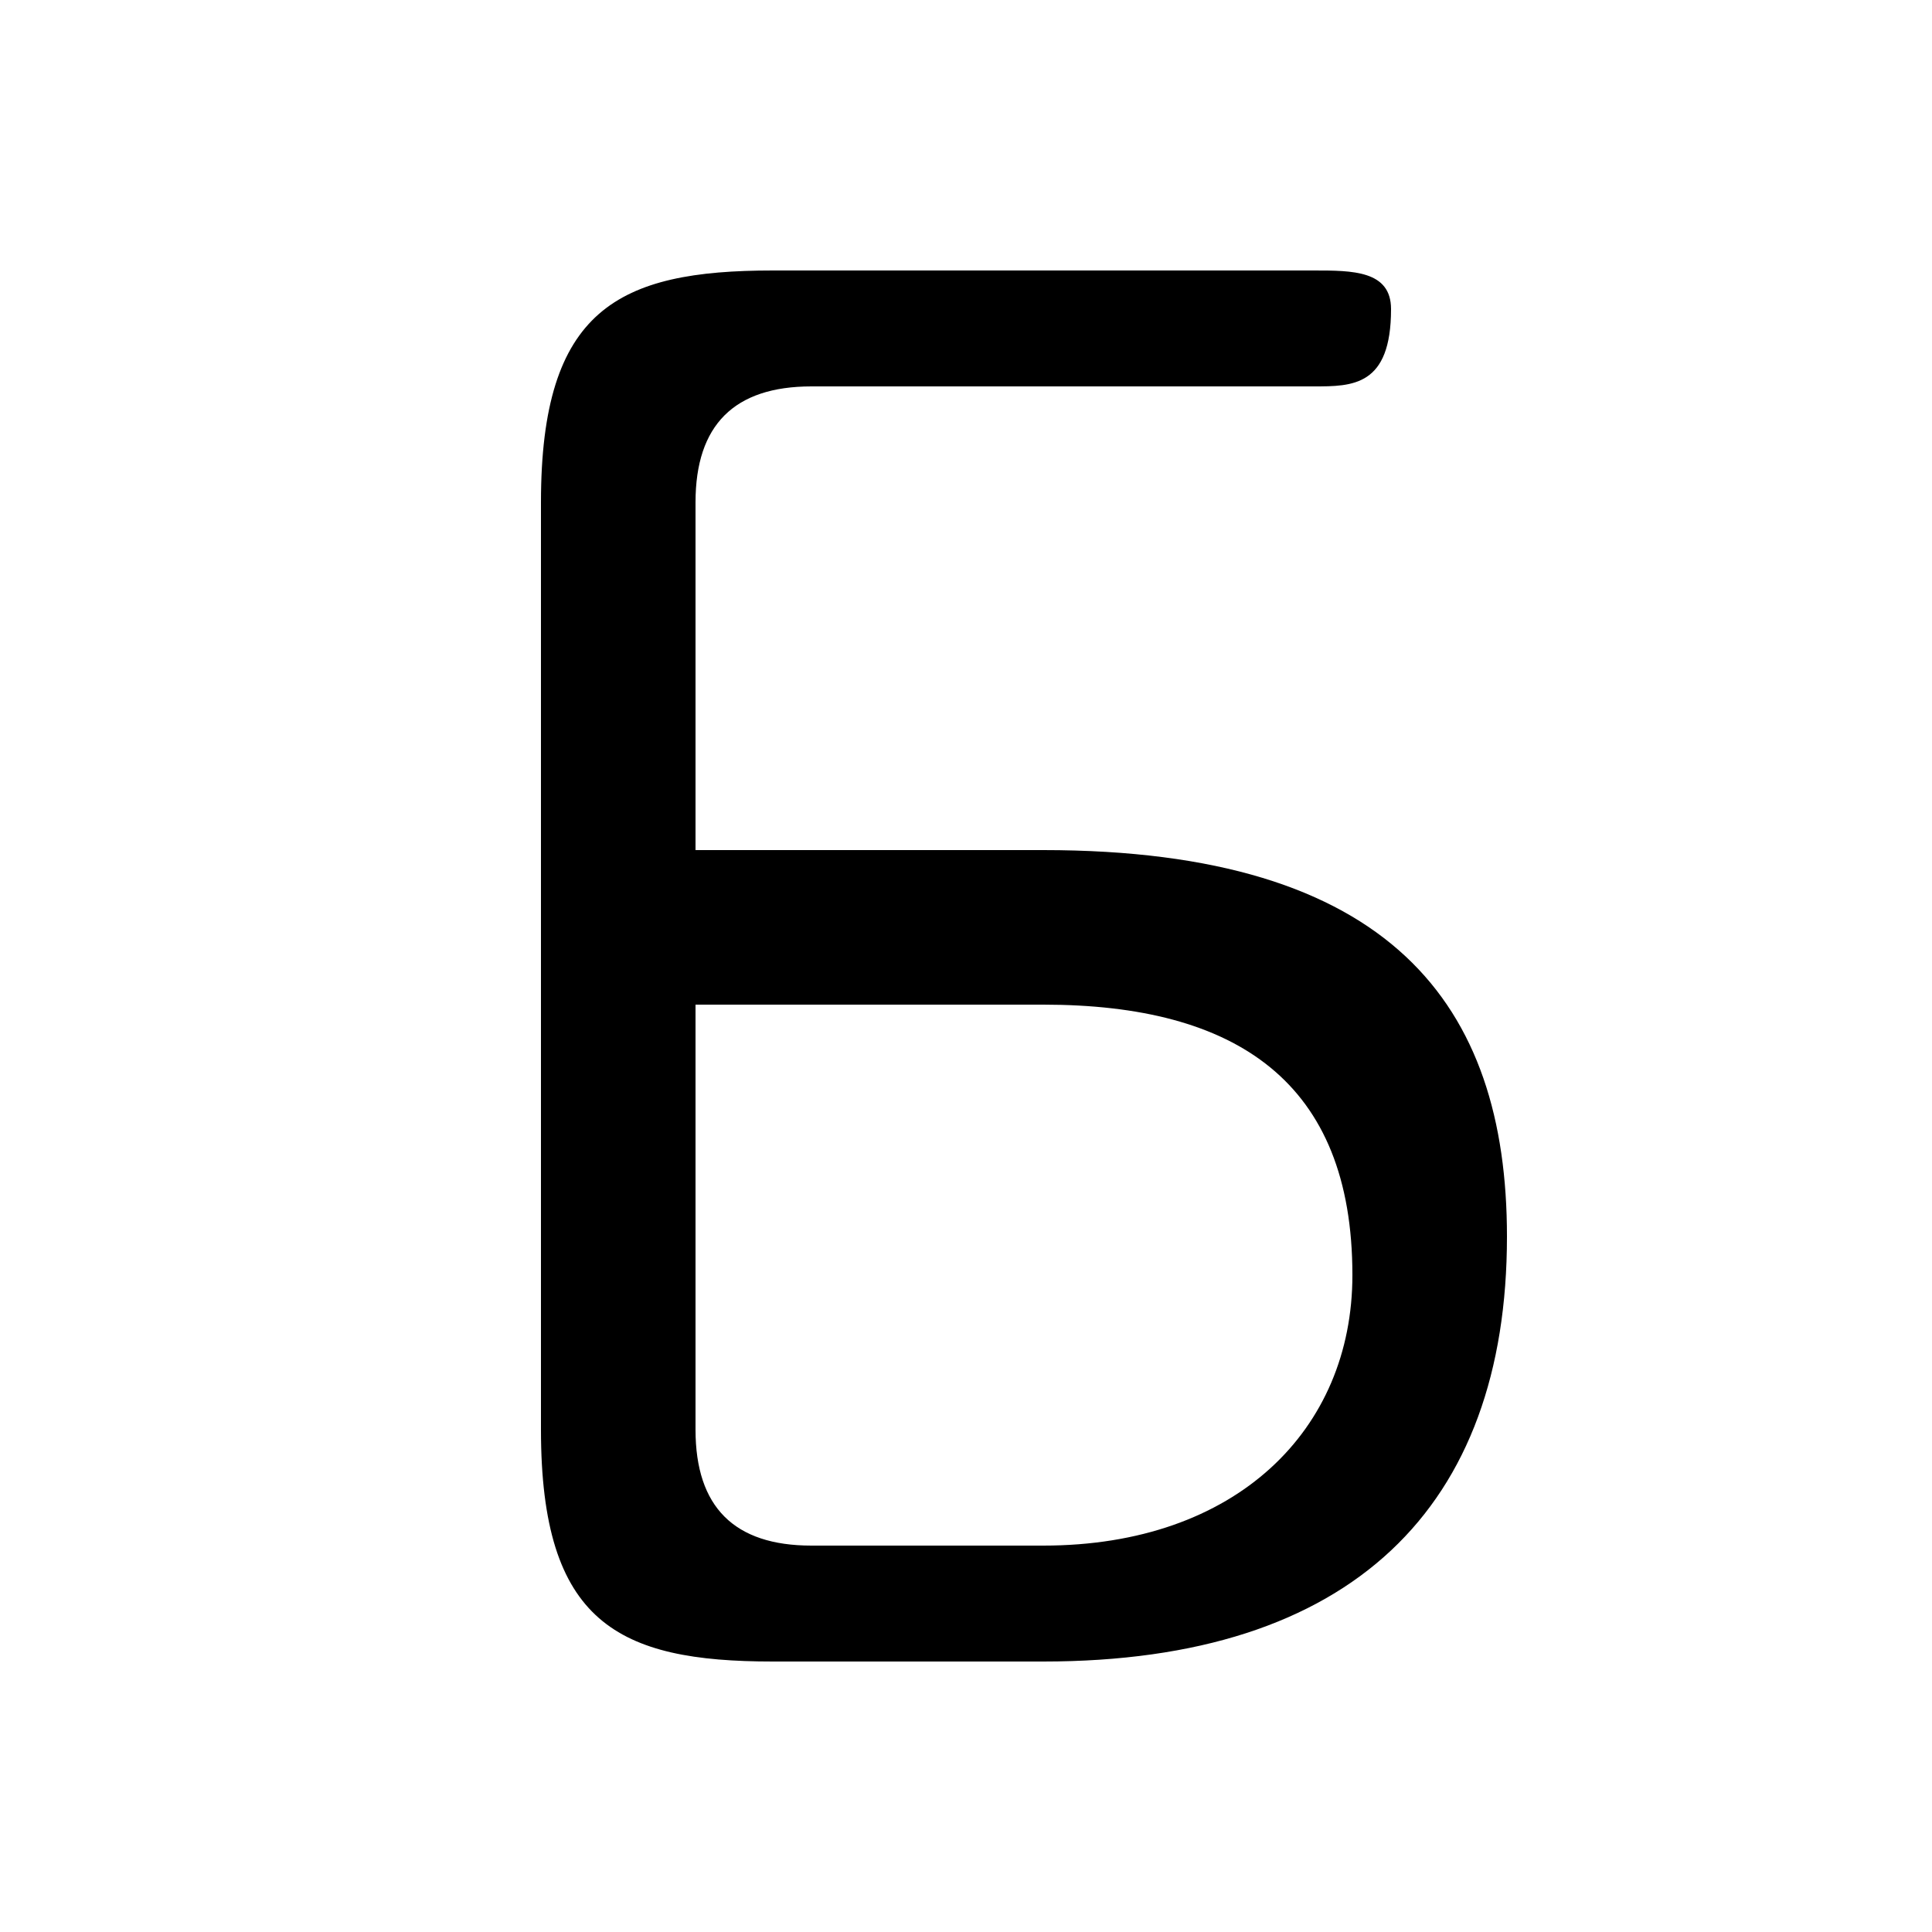 <svg xmlns="http://www.w3.org/2000/svg" viewBox="0 -44.0 50.0 50.0">
    <rect x="0" y="-44.0" width="50.0" height="50.0" fill="#808080" stroke="none"/>
    <g transform="scale(1, -1)">
        <!-- ボディの枠 -->
        <rect x="0" y="-6.0" width="50.0" height="50.0"
            stroke="white" fill="white"/>
        <!-- グリフ座標系の原点 -->
        <circle cx="0" cy="0" r="5" fill="white"/>
        <!-- グリフのアウトライン -->
        <g style="fill:black;stroke:#000000;stroke-width:0;stroke-linecap:round;stroke-linejoin:round;">
        <path d="M 18.0 31.0 C 18.0 33.0 19.0 34.0 21.0 34.0 L 34.0 34.0 C 35.0 34.0 36.0 34.0 36.0 36.0 C 36.0 37.0 35.0 37.0 34.0 37.0 L 20.0 37.0 C 16.0 37.0 14.0 36.0 14.0 31.0 L 14.0 7.0 C 14.0 2.0 16.0 1.0 20.0 1.0 L 27.0 1.0 C 35.0 1.0 39.0 5.0 39.0 12.0 C 39.0 18.0 36.0 22.0 27.0 22.0 L 18.0 22.0 Z M 21.0 4.0 C 19.0 4.0 18.0 5.0 18.0 7.0 L 18.0 18.0 L 27.0 18.0 C 32.0 18.0 35.0 16.0 35.0 11.0 C 35.0 7.0 32.0 4.0 27.0 4.0 Z"/>
    </g>
    </g>
</svg>
